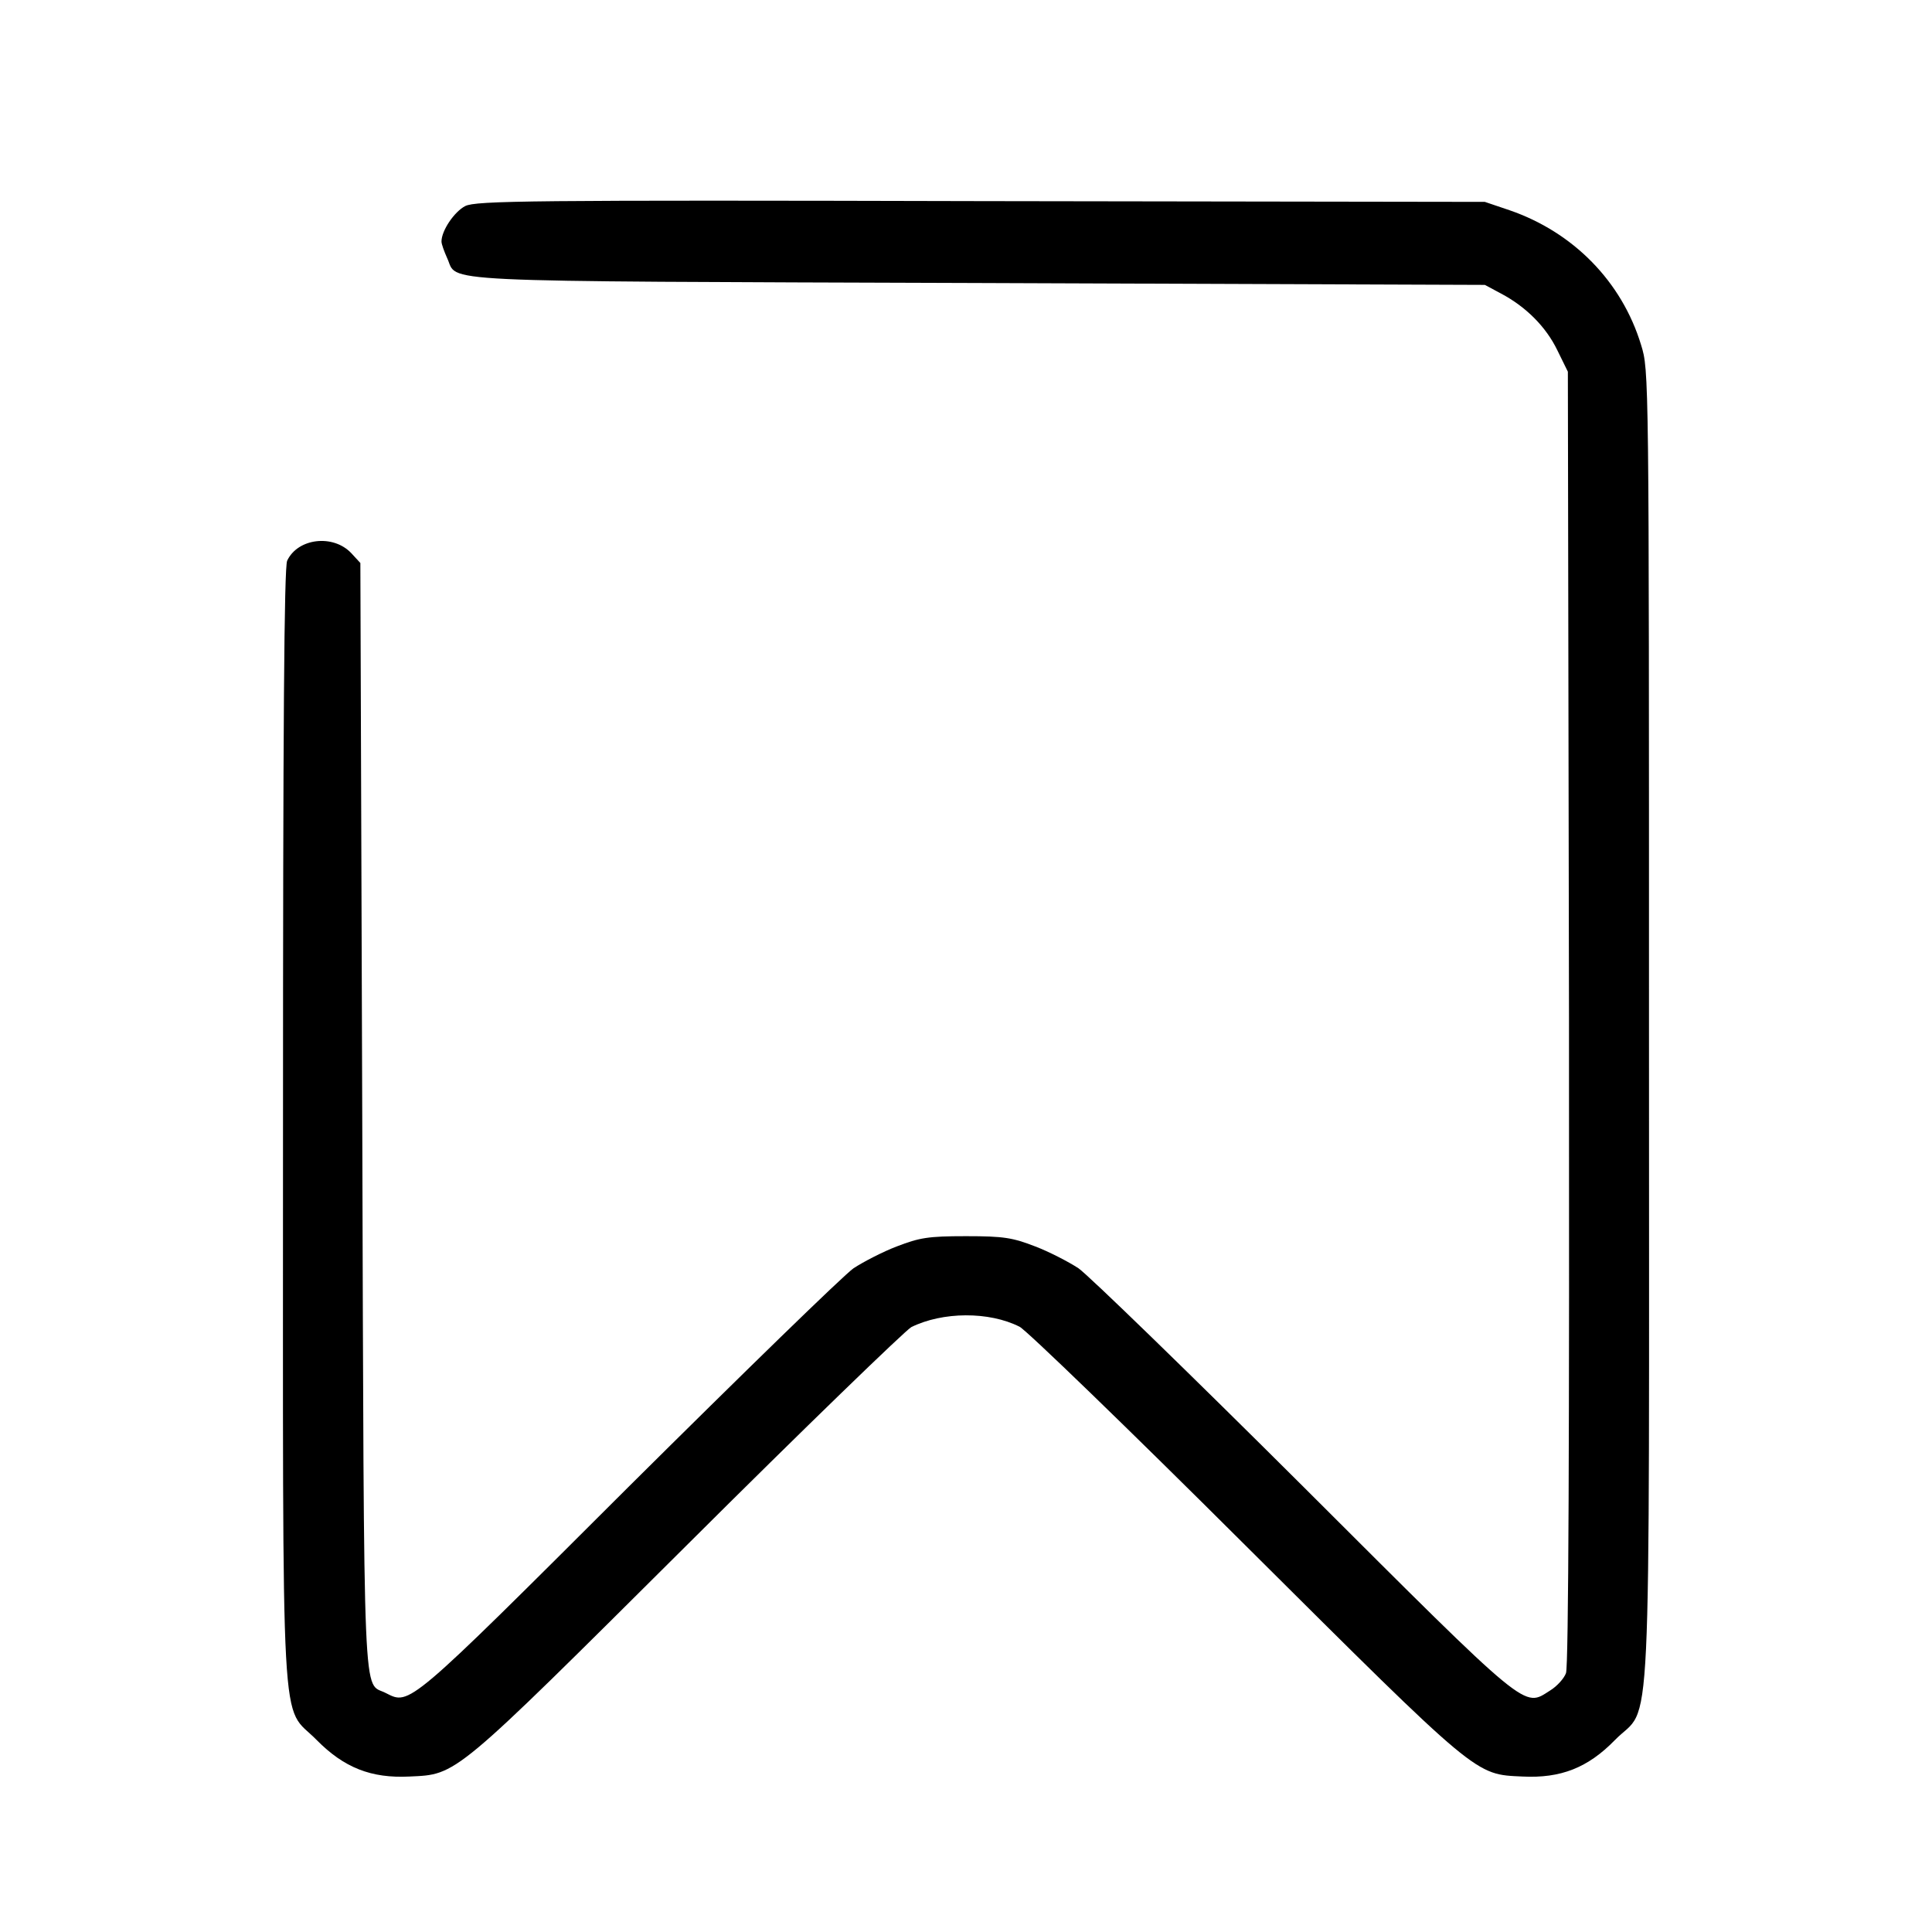 <?xml version="1.0" standalone="no"?>
<!DOCTYPE svg PUBLIC "-//W3C//DTD SVG 20010904//EN"
 "http://www.w3.org/TR/2001/REC-SVG-20010904/DTD/svg10.dtd">
<svg version="1.0" xmlns="http://www.w3.org/2000/svg"
 width="512pt" height="512pt" viewBox="0 0 512 512"
 preserveAspectRatio="xMidYMid meet">

<g transform="translate(0,512) scale(0.1,-0.1)"
fill="#000000" stroke="none">
<path d="M1233 4574 c-29 -15 -63 -65 -63 -94 0 -7 7 -26 15 -44 31 -65 -74
-61 1405 -66 l1345 -5 43 -23 c66 -35 119 -88 149 -150 l28 -57 3 -1712 c1
-1107 -1 -1720 -8 -1737 -5 -14 -24 -35 -42 -46 -71 -45 -50 -63 -652 538
-303 302 -572 563 -598 581 -26 17 -78 44 -115 58 -60 23 -82 27 -183 27 -101
0 -123 -4 -183 -27 -37 -14 -89 -41 -115 -58 -26 -18 -294 -279 -597 -580
-586 -585 -579 -578 -642 -546 -62 33 -58 -86 -63 1523 l-5 1472 -24 26 c-48
51 -142 40 -170 -20 -8 -18 -11 -434 -11 -1498 0 -1678 -8 -1528 89 -1627 73
-74 145 -102 246 -97 127 6 113 -6 735 613 311 310 579 569 595 578 83 41 206
42 287 1 18 -9 287 -269 598 -579 622 -619 608 -607 735 -613 101 -5 173 23
245 97 99 101 90 -87 90 1892 0 1736 0 1737 -21 1805 -51 168 -180 299 -349
357 l-65 22 -1335 2 c-1200 3 -1338 1 -1367 -13z"/>
</g>
</svg>

